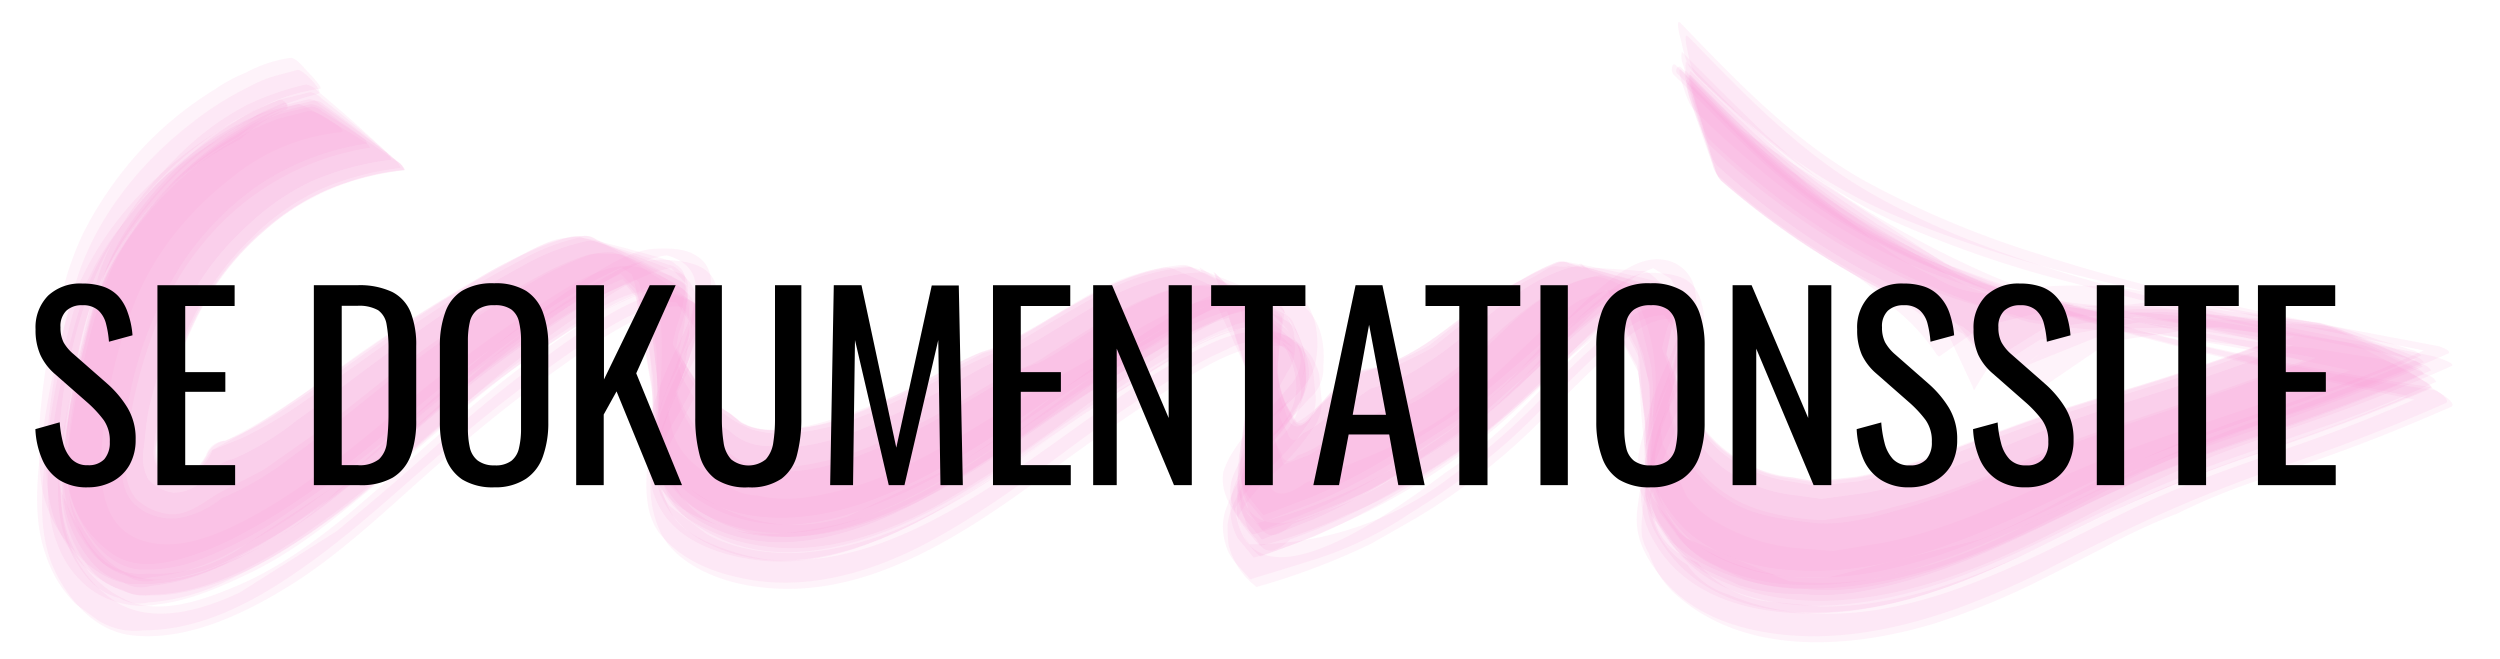 <svg id="Layer_1" data-name="Layer 1" xmlns="http://www.w3.org/2000/svg" viewBox="0 0 296 78">
  <defs>
    <style>
      .cls-1 {
        fill: #f998d2;
        opacity: 0.11;
      }
    </style>
  </defs>
  <title>takeactiondokumentation</title>
  <g>
    <path class="cls-1" d="M36.24,10a33.79,33.79,0,0,0-7,2.43,33.31,33.31,0,0,0-8.47,6.36c-4.24,4.21-8,9.33-9.48,15.18-1,4-2,8.06-2.68,12.16a52.63,52.63,0,0,0-.66,5.45,22,22,0,0,0,.17,6.38,12.88,12.88,0,0,0,5.36,7.73c2.52,1.59,5.42,1.16,8.1.44a36.36,36.36,0,0,0,7.66-3.25c9.91-5.28,17.94-13.23,26.78-20a133.83,133.83,0,0,1,15-10l-.33.17,2.5-1.22-.33.16a11.34,11.34,0,0,1,5.51-1.14l-8.61-1.36,9,1.82L68.52,28.44l12,7.71-7.46-6.56,2.32,3.21-1.32-2.09,1.57,3.79-.9-2.42,3,11L76,35.14a92.3,92.3,0,0,1,1.34,13.45,8.6,8.6,0,0,0,.49,3.57,10.06,10.06,0,0,0,2.56,4.56c5.89,6.07,15.4,5.21,22.63,2.56,8.35-3.06,15.64-8.35,23-13.27,2.45-1.64,5-3.09,7.51-4.61,2.87-1.74,5.71-3.46,8.73-4.94l-.35.14,2.6-1-.36.13a9.34,9.34,0,0,1,5-.46l-9.44-2.69,12.72,5.12-9.67-5.49,9.57,9.1-6.18-7.67,3.48,14-.43-10.09-2.42,16.13,0,2.29a8.48,8.48,0,0,0,.93,2.7L149.59,61l5.88-2.23a71.43,71.43,0,0,0,11.81-6.5c2.47-1.65,5.07-3.15,7.41-5,1.8-1.4,3.52-2.9,5.25-4.38,3.88-3.31,7.38-6.81,11.71-9.54l-.31.19,3.83-.92-10.61-.45,11,1.15-10.21-1.88,11.36,5-8.87-4.67,7.23,5.46-5.73-4.78,6.23,12.37L192.69,36,195,46.18,193.85,38S194,50.2,195.12,55.1a16.79,16.79,0,0,0,3.86,7c2.67,3,7.63,4.81,11.49,5.25a38.94,38.94,0,0,0,13.09-.79c9.7-2.17,18.32-6.94,27.31-11,5.2-2.34,10.6-4.13,16-6,6.71-2.28,13.29-4.67,19.8-7.46a1.82,1.82,0,0,0-1.14-.66c-1.08-.37-2.17-.71-3.26-1-2.24-.68-4.63-1.7-7-1.87-8.39-.63-9.84-.73-18-.82l5.83.18q-8-.88-16-1.45a94,94,0,0,1-11.1-3.75,119.48,119.48,0,0,1-18-9.72l.32.23-3.7-2.62.32.25-3.37-2.71.31.27-3.06-2.69.31.28c-3.39-3.23-6.67-6.56-10-9.89a2.67,2.67,0,0,0,.18,1.62q.76,2.94,1.64,5.84t1.8,5.79a2.69,2.69,0,0,0,.74,1.46c8.49,7.73,18.7,13.22,29.1,17.92l-.32-.2a74.88,74.88,0,0,0,10.06,6.93l.28-.16,11.75-8-8,3.63,17.4-2.59-8.07,0A236.67,236.67,0,0,1,285.35,42l-10.43-3.42c-5.33,2.12-10.64,4.06-16.09,5.85s-10.77,3.3-16.09,5.12c-3.75,1.27-7.44,2.73-11.15,4.1A60.38,60.38,0,0,1,220,57l-4.93.54-2.94-.51a17.28,17.28,0,0,1-7.39-2.77c-4.46-3.08-6.31-8.53-8.11-13.42l-.5,5.16a29.85,29.85,0,0,1,1.32-7.28q1.44-3.49-2-6.26a1.8,1.8,0,0,0-1.26-.37c-1.6-.15-3.2-.26-4.81-.34s-3.22-.15-4.82-.18a1.82,1.82,0,0,0-1.3.23l-2.13,1.26.32-.19a44.92,44.92,0,0,0-6.89,4.4c-1.65,1.26-3.27,2.55-4.88,3.86-1.41.78-2.84,1.49-4.31,2.15a6.89,6.89,0,0,0-5.68,2.31,8.7,8.7,0,0,0-4,3.21q-2.58,3.6-3.61-.42a11,11,0,0,1-.95-4.11l-3.67,8.78L152.45,44a4.55,4.55,0,0,0,.83-3.15c0-2.18-.29-1.89-1.53-4.67a1.78,1.78,0,0,0-1.05-.75c-1-.46-2-.9-3.08-1.32-1.29-.54-2.58-1.07-3.88-1.57a14.2,14.2,0,0,0-2.76-.92,25.29,25.29,0,0,0-9,2.34c-4.36,2.12-8.43,4.87-12.67,7.23l.34-.14c-8.58,3.13-16.06,9.28-25.43,10.2a12.24,12.24,0,0,1-5.25-.41,14.42,14.42,0,0,1-3.46-2C82.62,47,81,43.6,79.61,40.62l.12.31-.85-2.44-.95,9.32,2.2-9.21A15.41,15.41,0,0,0,81,35.19a3.87,3.87,0,0,0,.11-1.82,2,2,0,0,0-1.05-2,1.85,1.85,0,0,0-1.16-.62c-1.09-.34-2.18-.65-3.28-.94-1.37-.39-2.74-.75-4.12-1.09a15.07,15.07,0,0,0-2.9-.59,25.62,25.62,0,0,0-6.93,2.69A119,119,0,0,0,50.3,37.58c-4.76,3.07-9.25,6.55-13.95,9.72a50.59,50.59,0,0,1-7.7,4.58l-3.49,1.41a5.35,5.35,0,0,1-2,2.58,2.66,2.66,0,0,1-1.92.87A4,4,0,0,1,19,55.8,3.49,3.49,0,0,1,18.2,53a43.76,43.76,0,0,1,.72-4.42,48.4,48.4,0,0,1,3.82-10.74,34.84,34.84,0,0,1,7-9.64,28.45,28.45,0,0,1,8.43-5.9,33.58,33.58,0,0,1,9.25-2.42,2.57,2.57,0,0,0-1-1.26q-2.14-2-4.35-4c-1.46-1.31-3-2.59-4.45-3.84A2.59,2.59,0,0,0,36.24,10Z"/>
    <path class="cls-1" d="M37.23,11.9l-3.49.83a21.79,21.79,0,0,0-5.33,2.55A36.41,36.41,0,0,0,20.05,22a43.31,43.31,0,0,0-5.4,7.1,30.6,30.6,0,0,0-3.16,7.62A109,109,0,0,0,8.67,49C8,53.05,7.39,58,9,61.85a14.45,14.45,0,0,0,2.44,4.08A7.3,7.3,0,0,0,15,68.19a4.1,4.1,0,0,0,3.22.53A23.73,23.73,0,0,0,27.74,66a73.92,73.92,0,0,0,10.9-6.55C44.06,55.67,49,51,54.12,46.83a123.44,123.44,0,0,1,11.26-8.28,54.41,54.41,0,0,1,11-5.9l-.36.12,1.82-.39-3-.48,6.08,1.19L69.76,28.86,81.66,38l-7.41-7.57,2.27,3.65-1.3-2.31,3,11.57-1.29-6.67,1.18,10.81-.34-6.78q0,6.24.32,12.46a11.7,11.7,0,0,0,.66,2.47,10.21,10.21,0,0,0,4.35,5.06c8,5.08,17.56,2.59,25.44-1.23S123,50.3,130.21,45.69c4.91-3.12,10-6.38,15.47-8.46l-.37.1,2.5-.6-.38.08,3.86.3-10.45-4,12.78,6.39-9.71-6.64,9.49,10.35-6.11-8.57,5.37,10.53-4-8.94,2.4,9.12-1.64-7.55.64,9.33-.17-7.85c-.82,5.51-1.9,11-2.73,16.52a5.83,5.83,0,0,0,.47,3.81A4.25,4.25,0,0,0,149,62q1.25,2.7,4,.06A70.59,70.59,0,0,0,166,55.77c2.86-1.8,5.88-3.6,8.58-5.63,1.79-1.35,3.45-2.89,5.12-4.37,4.27-3.79,8.19-7.83,13.05-10.86l-.33.16a7.06,7.06,0,0,1,3.91-.9l-11.45-1.9,12.73,4L188,31.88l5.81,3.72-4.68-3.26,7.05,6.48-5.61-5.57L196,40.62l-4.25-6.26,4.34,11.8-2.35-8.59,2,10.71-1.11-8.69a81.76,81.76,0,0,1,.74,14.23,19.77,19.77,0,0,0,.06,3.17,12.94,12.94,0,0,0,2.76,5.69,10.93,10.93,0,0,0,4.38,4.09l3.93,1.83a22.77,22.77,0,0,0,7.13,1.13,28.11,28.11,0,0,0,7.82-.32c10.06-1.79,19-6.53,28.09-10.89a167.36,167.36,0,0,1,18.51-7.17c6.71-2.28,13.28-4.68,19.8-7.49a1.93,1.93,0,0,0-1.13-.77c-1.08-.49-2.17-1-3.27-1.39-1.36-.57-2.74-1.12-4.12-1.65a16.4,16.4,0,0,0-2.92-1q-7.06-.93-14.15-1.79A44.77,44.77,0,0,0,249,36.92l4.6.23a70.65,70.65,0,0,1-12.46-1.56,22.64,22.64,0,0,1-10.06-3.54c-4-2.23-8-4.48-11.86-7-7-4.66-12.93-10.49-18.86-16.43-.31-.31-.2-.23-.34.09l.13.92c.26,1.06.53,2.11.84,3.15.45,1.61.91,3.22,1.42,4.82a4.57,4.57,0,0,0,.91,2A90.82,90.82,0,0,0,220.59,32a47.59,47.59,0,0,1,5.13,2.86,61.14,61.14,0,0,0,5.75,3.22,56.18,56.18,0,0,0,5.07,5.5,58,58,0,0,1,9.2-5.64l-4.59,2.34,14.17-2.48-6.38-.27q19.41,2.5,38.58,6.38l-11.43-4.79c-5.32,2.14-10.63,4.1-16.07,5.9S249.25,48.35,244,50.25c-7.63,2.73-15.13,6.7-23.18,8.13l-5.15.7-3.17-.44a17.86,17.86,0,0,1-7.81-2.76c-4.53-3-6.23-8.24-7.67-13.24l-.92,9.82L198,42.75a25.12,25.12,0,0,0,.88-3.16,6.1,6.1,0,0,0-.83-4.71,1.76,1.76,0,0,0-1.14-.63c-1.52-.5-3.06-1-4.6-1.4s-3.08-.86-4.64-1.24a1.86,1.86,0,0,0-1.31-.06c-7.07,1.86-11.57,7.81-17.55,11.52a27,27,0,0,1-4,2.24l-2.49.68-2.12,1.47-2.29,1.09a12.1,12.1,0,0,1-3.64,2.77c-.94,1.1-1.56,1-1.87-.28a6.83,6.83,0,0,1-1.21-3.12l-3.3,9.51a31.81,31.81,0,0,1,4.89-10.31,10,10,0,0,0,1.64-3c.45-2.48-.37-3.63-1.37-6.07a2,2,0,0,0-1-.87c-1.44-.81-2.9-1.6-4.38-2.35s-3-1.51-4.45-2.22a1.94,1.94,0,0,0-1.31-.34,24.59,24.59,0,0,0-11,3.24c-2.59,1.41-5.07,3-7.61,4.52s-5.15,2.5-7.71,3.91c-3,1.69-6.08,3.39-9.22,4.91-3.94,1.91-8.6,4-13.07,4.09L90.5,52.8A6.39,6.39,0,0,1,86.36,51,9.79,9.79,0,0,1,83,48.33a44.12,44.12,0,0,1-2.3-3.77l.12.32L80,42.37l.16,1.21c.74-2.12,2.23-5.21,2.25-7.56a3.67,3.67,0,0,0-1.09-3,1.9,1.9,0,0,0-1.13-.75q-2.3-1-4.63-1.84c-1.55-.6-3.12-1.16-4.69-1.69a1.92,1.92,0,0,0-1.34-.19,25.88,25.88,0,0,0-7.63,2.93A114.56,114.56,0,0,0,48.8,39.74c-4.65,3.27-9.1,6.81-13.73,10.1a33.34,33.34,0,0,1-7.42,4.5,5.08,5.08,0,0,0-3,1.95,5.37,5.37,0,0,1-4.09,2.06,4.8,4.8,0,0,1-3.05-1.65A5.69,5.69,0,0,1,17,53.11c.2-1.61.3-3.22.64-4.81a55.79,55.79,0,0,1,3.51-10.37,33.63,33.63,0,0,1,8.4-11.46,28.44,28.44,0,0,1,7.3-5A34.21,34.21,0,0,1,46.3,18.9a1.64,1.64,0,0,0-.77-1Q43.79,16.48,42,15.1t-3.63-2.7A1.63,1.63,0,0,0,37.23,11.9Z"/>
    <path class="cls-1" d="M34.28,6.87a15.75,15.75,0,0,0-5.19,1.74,17.87,17.87,0,0,0-3.6,1.94,41.09,41.09,0,0,0-8.74,7.13A43.89,43.89,0,0,0,9.91,27.5a35.36,35.36,0,0,0-2.68,7.77A75.79,75.79,0,0,0,4.67,50.22a42.19,42.19,0,0,0,.21,7,14.68,14.68,0,0,0,2.63,6.45c1.79,2.47,4.56,5.06,7.73,5.44A20.91,20.91,0,0,0,23.61,68a42.6,42.6,0,0,0,7.45-3.36c5.93-3.2,11-7.64,16.06-12,5.4-4.63,10.54-9.38,16.29-13.56,2.8-2,5.6-4.14,8.58-5.92,2.36-1.41,4.93-2.86,7.75-3l-1.5-.09c6.81,1.34,3.58,7.5,2,10.9A48.61,48.61,0,0,0,77,49.18a10.57,10.57,0,0,0,1.43,8.89c2,2.62,5.78,4,8.8,4.81,6.94,1.93,14.29-.35,20.56-3.32A88.26,88.26,0,0,0,120.45,52c4-2.8,7.79-5.9,11.87-8.57,2.17-1.43,4.4-2.8,6.6-4.18l2.15-1.34a30.92,30.92,0,0,1,6.44-2.94q9.78,6.26,4.8,11.16a21.92,21.92,0,0,1-3.14,3.25A27.18,27.18,0,0,0,146,53.45a9.78,9.78,0,0,0-1.16,2.44c-.47,2.9,1.59,5.22,3.3,7.21a.39.39,0,0,0,.47.11A103.81,103.81,0,0,0,162,58.1a75.64,75.64,0,0,0,16.05-10.74c2.91-2.52,5.49-5.37,8.23-8.06q1.91-1.92,3.92-3.74a14.56,14.56,0,0,1,6.73-4.21l-1.87,0L197.82,33l.93,1.71c1.11,2.52-.28,5.74-1.24,8.09a44.41,44.41,0,0,0-1.95,4.81c-.41,1.48-.82,3-1.17,4.45a16.23,16.23,0,0,0-.56,5.19l1.71,3.85L198,64.22a19.08,19.08,0,0,0,5.78,3.49c4.92,2.09,10.32,2.29,15.59,1.67a58.66,58.66,0,0,0,15.37-4.17c7.44-3,14.35-7.21,21.64-10.57A180.14,180.14,0,0,1,273.3,48.4c5.63-1.94,11-4.11,16.5-6.51.76-.34-1.27-1-1.26-.94-15.87-3-31.8-5.86-47.18-10.88a111.79,111.79,0,0,1-20.71-8.73c-8.46-4.8-15-11.71-21.67-18.61-.69-.71,0,1.91-.07,1.57.3,1.12.61,3.23,1.47,4.09a108.81,108.81,0,0,0,10.68,9.45A64.74,64.74,0,0,0,226,26.19a159.79,159.79,0,0,0,22.45,7c13.55,3.32,27.13,6.08,40.82,8.75L288,41a124.92,124.92,0,0,1-13,5.33l-6.58,2.27A149.52,149.52,0,0,0,250.12,56c-5.19,2.63-10.41,5.88-15.87,7.92L216.4,68.39a26.2,26.2,0,0,1-17.59-5.33L196.42,60a8.23,8.23,0,0,1-1.09-8.48,33.07,33.07,0,0,1,2-5.63c1.55-3.28,4.13-7.31,3.41-11.14a4.35,4.35,0,0,0-3.83-4c-2.22-.36-4.5,1.07-6.16,2.34-4.71,3.59-8.36,8.33-12.55,12.45a63.36,63.36,0,0,1-9,7.15,51.42,51.42,0,0,1-7.62,4.57A66.71,66.71,0,0,1,148.64,62l.47.12c-2.21-1.52-2.71-3.55-1.49-6.11a5.39,5.39,0,0,1,2.24-5.84c1.74-1.77,5.09-4.11,5.77-6.7.73-2.77.45-7.18-2.32-8.86-1.41-.85-3.93-.91-5.5-.77-3.54.32-7,2.28-9.95,4.14-4.59,2.88-9,5.89-13.39,9.12a126,126,0,0,1-11,7.81l-13.08,6.23Q88.68,64.81,78.17,55l-.6-2.28a17.54,17.54,0,0,1,2.09-8c1.23-2.54,2.71-5,3.7-7.63.75-2,1.51-4.68-.28-6.33-1.46-1.35-3.44-1.37-5.29-1.32-2.77.07-5.39,1.75-7.71,3.15-2.16,1.31-4.23,2.85-6.29,4.33A171.14,171.14,0,0,0,49.15,49.16q-4.63,4.2-9.38,8.29l-11.7,7.7a17.91,17.91,0,0,1-10.56,2.76q-5,.48-7.89-5a19.31,19.31,0,0,1-1.9-3.7,6.14,6.14,0,0,1-.78-3.86A53.77,53.77,0,0,1,8.45,41.66c1.57-6.89,4.27-13.61,9.1-18.89a41.37,41.37,0,0,1,10.28-8.5l3.69-1.88a22.39,22.39,0,0,1,6.39-1.89c.42-.08-1.62-2.16-1.54-2.08C36,8.07,35,6.69,34.28,6.87Z"/>
    <path class="cls-1" d="M33.1,11.82C21.67,16.45,11.1,26,7.74,38.13A104.45,104.45,0,0,0,4.84,53c-.52,4.09-.85,8.7.56,12.64A14.34,14.34,0,0,0,9,71.54l2.53,1.86A8.16,8.16,0,0,0,17,74.63c7.41,0,14.18-4,20-8.23s10.85-9.06,16.31-13.63A170.75,170.75,0,0,1,68.58,41a54.87,54.87,0,0,1,5.59-3.41l2.13-1a6.33,6.33,0,0,1,5.15-.49l-1.59-.66,2,3A11.36,11.36,0,0,1,81,42c-.69,2.06-1.69,4-2.42,6a30.86,30.86,0,0,0-2,8c-.17,2.47,0,5.38,1.7,7.38,2.64,3.17,6.68,4.61,10.63,5.28,7.24,1.21,14.72-1.08,21.08-4.5s11.93-7.62,17.63-11.81a147.93,147.93,0,0,1,13.25-8.75,42.36,42.36,0,0,1,4.41-2.23,7.88,7.88,0,0,1,4.11-1,4.9,4.9,0,0,1,3.64.39l-1.9-1.3q4.7,6.87,0,11.5a19.79,19.79,0,0,0-3.41,4.22,22.52,22.52,0,0,0-2.53,5,6.16,6.16,0,0,0-.29,3.35c.4,2.42,1.46,3.15,3,4.9a.2.2,0,0,0,.34.09q3.57-1.07,7.14-2.19a44,44,0,0,0,11.62-5.58,86.44,86.44,0,0,0,11-8c3.32-2.88,6.26-6.15,9.43-9.19a61.87,61.87,0,0,1,5.08-4.5A7,7,0,0,1,198,37.37l-1.48-.57a6.36,6.36,0,0,1,2,4.47,15.33,15.33,0,0,1-1,4.32,62.52,62.52,0,0,0-2.34,7c-.52,2.56-1,5.12-1.32,7.71-.38,3,.72,5.31,2.63,7.8,2.85,3.7,7.08,5.68,11.61,6.59,7.95,1.58,15.91.06,23.46-2.59a97.77,97.77,0,0,0,11.68-5.13c4.61-2.34,9.13-4.6,13.88-6.67,5.25-2.29,10.51-4.21,15.92-6.07,5.64-1.93,11.05-4.09,16.51-6.49.85-.38-1.51-1.88-2-1.94-18.77-2.83-37.84-6.59-55.56-13.56a80.52,80.52,0,0,1-7.58-3.27,40.07,40.07,0,0,1-11.61-8.2,50.72,50.72,0,0,1-9.77-8.34c-1.5-1.6-3-3.16-4.59-4.69-.51-.52-.65.74-.29,1.09,5.86,5.76,11.36,11.9,18.25,16.47,6.52,4.31,13.8,7.26,21.19,9.74,16.79,5.64,34.32,9.18,51.66,12.66l-1.7-1.9c-4.33,1.88-8.64,3.68-13.08,5.29-5.53,2-11.12,3.79-16.59,6-6.5,2.56-12.54,6-18.91,8.85-7.31,3.26-15.34,6-23.46,5.87l-5.26-.5a12.61,12.61,0,0,1-9.29-4.75q-4.62-1.59-5.26-5.93a5.9,5.9,0,0,1-.65-4.08l-.3,2.11a45.51,45.51,0,0,1,3-8.21c1.06-2.3,2.51-5.06,2.84-7.62.4-3-.58-5.59-3.52-6.43a7.37,7.37,0,0,0-2.14-.42,14.16,14.16,0,0,0-4.21,2.3c-1.69,1.39-3.32,2.86-4.87,4.41-2.69,2.62-5.23,5.41-8,8a51.64,51.64,0,0,1-6.75,5.3q-23.86,18-24.93,3.52l-.79,2.29a19,19,0,0,1,4.27-5.79,27.78,27.78,0,0,0,5-5.55,5.17,5.17,0,0,0,1.07-4.07l-.24-2.47a7.33,7.33,0,0,0-.91-2.13c-2.44-3.39-6.77-3.51-10.36-2.11a64.72,64.72,0,0,0-10.47,5.78C128,49,122.6,53.28,116.8,57c-6.75,4.29-13.77,7.88-21.88,8.44-3.59.25-8.17-.39-11.36-2.28l-4.29-3.26a9.26,9.26,0,0,1-1.78-5.61l-.32,2.41a24.18,24.18,0,0,1,3.12-7.61,48.45,48.45,0,0,0,3-6.23c.46-1.46,1.13-3.35.58-4.86a5.75,5.75,0,0,0-3.76-3.17c-2.89-1-5.37.25-7.9,1.55A70.1,70.1,0,0,0,63.69,42c-4.17,3-8,6.22-11.87,9.6-7.3,6.33-14.93,14.1-24,17.86-3.78,1.58-8.79,3.39-12.8,1.62a13,13,0,0,1-6.39-6.33C7.14,61.61,7,58.23,7.21,54.88A88.85,88.85,0,0,1,8.6,45.14c.81-4.71,1.76-9.09,4.07-13.4a40.21,40.21,0,0,1,8.41-10.62,41.49,41.49,0,0,1,7.18-4.92,20.6,20.6,0,0,1,5.53-3.49C34.36,12.42,33.43,11.69,33.1,11.82Z"/>
    <path class="cls-1" d="M36.85,12.61l-3.49.83A22.87,22.87,0,0,0,28,16a36.66,36.66,0,0,0-8.4,6.64,43.34,43.34,0,0,0-5.43,7.08A30.75,30.75,0,0,0,11,37.33,107.29,107.29,0,0,0,8.1,49.71c-.65,4-1.33,9,.34,12.85a15.1,15.1,0,0,0,2.49,4.08,7.25,7.25,0,0,0,3.62,2.27,3.87,3.87,0,0,0,3.28.46,25.11,25.11,0,0,0,9.56-3A72.15,72.15,0,0,0,38,59.73c5.29-3.87,10.17-8.37,15.24-12.52A126.22,126.22,0,0,1,64.38,39a53,53,0,0,1,11-5.84l-.39.09,2.22-.49-.39.07,1.69.06L72.27,31l6.66,2.26L68.82,28.78,80,34.37,69.43,28.24,80.2,40.9,73.91,30.43l4,10.43-3.11-9.08,2.8,17.1-.37-9.36c0,3.94.07,7.87.11,11.81a12.42,12.42,0,0,0,.82,5.15A11.72,11.72,0,0,0,83.8,62.2c8.51,4.34,18.34.86,26.09-3.44s14.47-9.68,22-14.13c4.85-2.88,9.43-6.08,15-7.4l-.41.05a7.53,7.53,0,0,1,3.91.29L138.07,32l15.29,10.08-9.6-9.89,5.87,18.2-.45-12.88-2.06,16.74.62-3.18c-.82,3.49-2.19,7.06-.32,10.43l2,2.37,6.13-2.4a70.43,70.43,0,0,0,12.15-6.83c2.49-1.71,5.08-3.33,7.4-5.28,1.73-1.46,3.39-3,5.09-4.49,3.77-3.34,7.24-6.76,11.55-9.41l-.37.13,2.51-.89-13.18-1.47L197.91,39,187.1,31.14l8.72,16.37-3-11.48,2.22,15.75-.1-6.45c0,3,0,6-.13,9a17.42,17.42,0,0,0,0,3.31,12.73,12.73,0,0,0,2.78,5.78,11,11,0,0,0,4.42,4.09l4,1.81a23.44,23.44,0,0,0,7.14,1A26.34,26.34,0,0,0,221,69.9c10-1.89,18.79-6.63,27.82-11a161.82,161.82,0,0,1,18.42-7.12c6.71-2.27,13.27-4.67,19.78-7.47a2.32,2.32,0,0,0-1.22-.9c-1.16-.61-2.34-1.19-3.54-1.75q-2.2-1.08-4.46-2.1a20.15,20.15,0,0,0-3.16-1.29q-9.54-1.35-18.95-3.41a50.12,50.12,0,0,0-16-.71,12.42,12.42,0,0,1-10.64-1.35,37.37,37.37,0,0,1-7.12-4.3l.29.2c-4.15-3.29-8.53-6.24-12.52-9.73-3.4-3-6.59-6.17-9.79-9.34-.33-.33-.22-.24-.33.12l.21,1c.34,1.13.71,2.26,1.1,3.39.59,1.73,1.18,3.46,1.83,5.18a5.51,5.51,0,0,0,1.09,2.14,98.69,98.69,0,0,0,14.4,10.29l-.31-.19A24.21,24.21,0,0,1,224,36.28,23.73,23.73,0,0,1,229.32,42l.26.23,8.95-6.25L232,39.27,245.91,36l-4.28-.43a205.13,205.13,0,0,1,22.42,4q11.22,2.65,22.56,4.76l-12.38-6c-5.31,2.1-10.61,4-16,5.79s-10.67,3.2-15.93,5c-3.68,1.26-7.31,2.7-10.95,4.07a60.08,60.08,0,0,1-11.44,3.4l-4.9.56-2.87-.45a16.53,16.53,0,0,1-7.29-2.73c-4.49-3.12-6.27-8.63-8.12-13.53l-1.22,12.46A21.93,21.93,0,0,0,198.14,38a4.11,4.11,0,0,0-1.07-2.66,2.16,2.16,0,0,0-1.24-.73q-2.47-.95-5-1.78t-5-1.63a2.08,2.08,0,0,0-1.42-.17,27.14,27.14,0,0,0-4.06,2A52.5,52.5,0,0,0,175,36.14c-3.29,2.31-6.25,5.06-10,6.65l-1.72.69-2,.45L159.7,45.4l-1.81,1.08-2.13,2.16q-2,3.06-2.87.54c-2.19-3.51-1.74-7.44-2.12-11.62a2.45,2.45,0,0,0-1.24-.89q-2.52-1.24-5.09-2.4c-1.71-.79-3.42-1.54-5.16-2.26a2.31,2.31,0,0,0-1.48-.34C132,32.8,127.31,36,122.21,38.87c-.95.55-1.92,1.08-2.89,1.6a9,9,0,0,1-3.06,1.18c-3.44,1.39-6.66,3.51-10,5.07s-7,3.26-10.75,3.86c-2.46.4-5.54.8-7.8-.54a17.12,17.12,0,0,0-3.09-2.19l-1.43-1.47c-.77-1.26-1.56-2.51-2.35-3.75A24.05,24.05,0,0,1,79,38.4l-1.34,13a24.44,24.44,0,0,0,3.74-16.53,2.34,2.34,0,0,0-1.14-1c-1.58-1-3.18-1.9-4.79-2.81s-3.24-1.81-4.88-2.67a2.37,2.37,0,0,0-1.43-.46,15.75,15.75,0,0,0-6.26,1.68c-1.73.9-3.48,1.72-5.17,2.69C53,35,48.41,37.86,43.91,40.94c-5.1,3.49-10,7.45-15.39,10.49l-3.44,1.86-1.32,2c-1.44,1.63-4.43,1.72-5.22-.54-.43-1.23,0-2.31.18-3.56a38.66,38.66,0,0,1,.92-4.75,52.06,52.06,0,0,1,3.82-9.54,34,34,0,0,1,7.91-9.81,30.08,30.08,0,0,1,16.56-7,2.09,2.09,0,0,0-1-1c-1.43-1-2.87-2-4.34-3s-2.93-2-4.42-2.87A2.07,2.07,0,0,0,36.85,12.61Z"/>
    <path class="cls-1" d="M36.74,10.91l-3.49.86a22.25,22.25,0,0,0-5.32,2.6,36.86,36.86,0,0,0-6.72,5.21c-4.26,4.16-8,9.23-9.59,15a113.42,113.42,0,0,0-3,13.5c-.54,3.64-1.17,8,.05,11.56,1.18,3.38,3.81,7.36,7.78,7.78a17.25,17.25,0,0,0,7.17-1.16,49.75,49.75,0,0,0,11.1-6C47.89,51.42,59,39.41,73.44,32.45l-.37.14,2.47-.9-.37.14a7,7,0,0,1,3.44-.36L67.24,29,80,33,69.5,28.31,80.08,39.18l-6.35-8.79L76.64,37,74.5,31.69l3.43,12-2-8.83L77.54,46l-.44-7.2q.21,5.23.43,10.47A11.55,11.55,0,0,0,78.34,54a10.24,10.24,0,0,0,3.17,4.38A18.4,18.4,0,0,0,90.83,62c5.16.56,10-1,14.71-3,8.65-3.64,15.85-9.54,23.77-14.41,5-3,10-6.32,15.48-8.42l-.38.11a9.85,9.85,0,0,1,6-.29l-9.14-2.84,9.47,3.38-9.5-4.29,10.56,5.62L142,31.63l7.73,16.76L149,37.17l-2.14,17.2,0,2.29a8.9,8.9,0,0,0,.94,2.74l1.94,2.34,5.91-2.25A70.33,70.33,0,0,0,167.58,53c2.48-1.67,5.07-3.2,7.41-5.06,1.78-1.42,3.49-2.92,5.21-4.4,3.86-3.31,7.37-6.77,11.7-9.48l-.35.18,3.85-.93L183,32l13.57,3.28-10.41-3.95,10.47,7.59-7.75-6.66,6.89,13.37-3.24-9.88,2.61,11.09-1.39-9.17q.63,8.49,1.35,17a3.45,3.45,0,0,0,.17,1.24,17,17,0,0,0,3.88,7c2.7,3,7.67,4.82,11.55,5.26a39.21,39.21,0,0,0,13.18-.83c9.7-2.21,18.31-7,27.31-11,5.19-2.34,10.6-4.13,16-6,6.71-2.28,13.28-4.67,19.8-7.46a2.12,2.12,0,0,0-1.23-.74c-1.16-.46-2.33-.88-3.5-1.29-1.47-.52-2.94-1-4.42-1.52a18.67,18.67,0,0,0-3.11-.88q-9.59-1.12-19.2-1.53a39.59,39.59,0,0,1-14.69-1.61,29.85,29.85,0,0,1-10-3.89c-2.83-1.66-5.69-3.29-8.58-4.86l.32.21L218.52,24l.32.22-3.7-2.58.32.23-3.38-2.67.31.25-3.06-2.65.3.27-2.88-2.7.3.29q-3.74-3.69-7.43-7.4a2.49,2.49,0,0,0,.16,1.56c.48,1.88,1,3.75,1.57,5.61s1.12,3.72,1.73,5.56a2.56,2.56,0,0,0,.72,1.4,87.35,87.35,0,0,0,12.65,9.32c2.24,1.38,4.5,2.67,6.84,3.86,3.2,1.63,6.27,3.48,9.47,5.13l-.32-.19a71.23,71.23,0,0,0,5.31,5.94,18.2,18.2,0,0,1,3.72-3.56l-1.93,1.55,14.91-6-8.3,1.48L264,38.72l-4.72-.59Q273,40.35,286.6,42.82l-12.26-4.43c-5.32,2.1-10.63,4-16.07,5.81s-10.72,3.26-16,5c-3.71,1.24-7.36,2.67-11,4a60.43,60.43,0,0,1-11.41,3.3l-4.87.52-2.87-.52a10.15,10.15,0,0,1-4.59-1.27,8.44,8.44,0,0,1-2.64-1.5c-4.42-3.09-6.25-8.54-8.17-13.35l-1,10.47c.69-4.51,1.54-9,2.58-13.44a5.36,5.36,0,0,0-1.12-3.56,2,2,0,0,0-1.26-.58q-2.47-.64-5-1.18c-1.66-.37-3.34-.71-5-1a2.07,2.07,0,0,0-1.39,0,41,41,0,0,0-5.94,2.94,56.11,56.11,0,0,0-7,5l-2.41,1.89c-1,.56-2.07,1.09-3.13,1.56a12.25,12.25,0,0,1-1.91.8,6.57,6.57,0,0,1-3,.57l-1.53,1.33a5.74,5.74,0,0,0-2.75,2.07A11.86,11.86,0,0,1,153.56,50l-1.29-2.08c-1.7-3.64-.65-7.08-.19-11,.1-.83-5.65-3-5.85-3q-2.37-1.1-4.78-2.07a2,2,0,0,0-1.38-.3,34.36,34.36,0,0,0-4.3.68A31.28,31.28,0,0,0,129,35.06c-2.92,1.57-5.69,3.4-8.58,5a12.8,12.8,0,0,1-4,1.74q-2.07,1.06-4.13,2.14a92.14,92.14,0,0,1-10.68,4.94,25.49,25.49,0,0,1-10.36,2A7.1,7.1,0,0,1,87.68,50a17.1,17.1,0,0,0-3.1-2.24,9.73,9.73,0,0,1-2.53-3.26,20.21,20.21,0,0,1-2.42-4.3l-1,8.78,1.74-9.61a15.64,15.64,0,0,0,.91-3.43,3.79,3.79,0,0,0,.13-1.83,2,2,0,0,0-1-2.05,2.11,2.11,0,0,0-1.24-.71q-2.49-.87-5-1.65t-5.05-1.5A2.15,2.15,0,0,0,67.67,28,31.64,31.64,0,0,0,60,31.22a128.07,128.07,0,0,0-13.18,8.12c-4.56,3.1-9,6.44-13.63,9.39a34.91,34.91,0,0,1-6.53,3.46,2.46,2.46,0,0,0-2.27,1.73c-.66,1.09-1.6,2.39-3,2.42a3.73,3.73,0,0,1-2.44-1.24,4.44,4.44,0,0,1-.18-3.23c.32-1.49.44-3,.82-4.5a56.24,56.24,0,0,1,3.67-9.62,33,33,0,0,1,8.25-10.58,26.8,26.8,0,0,1,7.09-4.64,34.78,34.78,0,0,1,9.25-2.37,2.43,2.43,0,0,0-1-1.2c-1.42-1.27-2.87-2.51-4.33-3.72s-2.94-2.42-4.44-3.59A2.39,2.39,0,0,0,36.74,10.91Z"/>
    <path class="cls-1" d="M35.31,12.3c-3.18.77-4.09.81-7,2.35-1.28.66-2.64,1.48-3.85,2.27a39,39,0,0,0-9.69,9.35,32.76,32.76,0,0,0-5,9.18A95.67,95.67,0,0,0,6.46,49.52C5.74,54.19,5,59.81,6.77,64.34a11.86,11.86,0,0,0,3.76,5.28,10.48,10.48,0,0,0,8.15,1.94c3.81-.44,7.46-2.07,10.87-3.7,5.85-2.8,10.83-7.08,15.79-11.2,6-5,11.65-10.49,18.16-14.86,1.78-1.19,3.57-2.37,5.39-3.52,3.36-2.11,6.84-4.33,10.93-4l-3.13-1,4,1.59-5-2.6,4.93,3.21-4-3.08,2.16,2.38-1.06-1.32A51.18,51.18,0,0,1,77,53.23a12.12,12.12,0,0,0,.43,5.32A9.93,9.93,0,0,0,78.68,61c2.54,3.56,7.57,5,11.68,5.4,5.58.5,10.72-1.13,15.73-3.35a89.83,89.83,0,0,0,14.42-8.46c3.69-2.56,7.25-5.35,11.09-7.69,2.51-1.52,5-3.17,7.48-4.65,4-2.33,7.66-4.34,12.37-3.23l-4.65-2.3,5.48,3-4.76-3.3,5.76,4.82-4.29-4,4.78,8.39-2.65-6.12-1.36,9q-1.48,3.62-2.9,7.26c-.8,2-1.08,2.35-1.17,4.18a7,7,0,0,0,.85,3.76l1.91,2.32a67,67,0,0,0,9.19-3.48,77.44,77.44,0,0,0,19.67-12.1c1.95-1.69,3.83-3.48,5.7-5.26a41.41,41.41,0,0,1,6.24-5.59,9.14,9.14,0,0,1,7.47-3.78l-5.53-1.28,6.38,2.06-4.85-2,3.35,2.15-2.58-1.88a22.54,22.54,0,0,1,2,15.3l.32-4.64c-.41,3.85-1.3,8.5-1.52,12.66A11,11,0,0,0,195.79,64c4.4,7.82,14.31,9.25,22.42,8.43,11.43-1.16,21.29-6.76,31.44-11.66a172.57,172.57,0,0,1,18.5-7.38c6.7-2.31,13.27-4.73,19.78-7.56a15.54,15.54,0,0,0-2.32-1.59,13.92,13.92,0,0,0-3.91-1.77l-7.95-1.25A122,122,0,0,1,258,38.84a69.33,69.33,0,0,1-12-2.53q-5.16-1.35-10.22-3.07l-5.44-2-24.37-16c-2.37-2.19-4.59-4.62-6.86-6.92-.65-.65.1,1.72,0,1.39.36,1,.75,2.63,1.57,3.42,7.93,7.7,16.43,14.58,26.79,18.72a125,125,0,0,0,16,5.08c6.2,1.57,12.47,2.7,18.76,3.78,8.54,1.47,17,3.38,25.48,5.16l-6.22-3.36c-5.37,2.23-10.73,4.27-16.23,6.14s-11,3.62-16.31,5.77c-8.52,3.42-16.72,8-25.82,9.81l-6.07,1-3.86-.3a22.41,22.41,0,0,1-9.49-2.85,11.75,11.75,0,0,1-4-3.31l-2.9-6.35a40.25,40.25,0,0,1-.34-4.67l-.89,6c1.2-4,2.75-8.09,3.57-12.23a7.13,7.13,0,0,0-.85-5.08c-.27-.53-2.56-1.26-2.83-1.37-.79-.32-2.13-1.15-3-1A16.53,16.53,0,0,0,187,35.56a18.66,18.66,0,0,0-3.43,2.65c-3.95,3.5-7.5,7.39-11.76,10.54s-9,5-13.66,6.89l-3.58,1.53q-4,2.92-4.61-.91a3.55,3.55,0,0,1-.74-2.83,6.53,6.53,0,0,1,.37-2.55l-2.55,6c1.54-2.19,3.32-4.07,4.93-6.2a13.15,13.15,0,0,0,2.44-4.35,7.34,7.34,0,0,0-2.22-7.42c-2.06-1.58-4-3.19-6.65-3.5-3-.35-6.15,1.09-8.73,2.44-2.32,1.21-4.52,2.62-6.72,4-2,1.27-4,2.28-6,3.48-5.66,3.3-11,7.07-16.93,9.88a38.25,38.25,0,0,1-12,3.71,15.8,15.8,0,0,1-5.53-.26,6.27,6.27,0,0,1-3.75-1.35c-2.7-1.44-5.16-2.9-6.21-6.12a21.47,21.47,0,0,1-.82-6.07l-.88,6.22c1.28-3.67,3.35-7.18,4.24-11a13,13,0,0,0,.41-2.55c.08-3.29-3.06-4.46-5.57-5.66-3.68-1.76-7.64.55-10.8,2.46A169,169,0,0,0,46.32,49.23C40.61,53.91,35,58.62,28.37,61.93c-3.57,1.79-8.07,3.47-12,1.89-4.75-1.89-4.62-7.87-4.2-12.16A57.25,57.25,0,0,1,16.24,35.1a33.29,33.29,0,0,1,5.28-8.43,39.42,39.42,0,0,1,5.88-5.6,24.18,24.18,0,0,1,12.94-5.41c.89-.15-1.13-1.29-1.06-1.24q-1.24-.78-2.55-1.5A4.3,4.3,0,0,0,35.31,12.3Z"/>
    <path class="cls-1" d="M35.2,8.28c-3.62,1-3.48.79-6.84,2.57a38.13,38.13,0,0,0-5.7,3.74C16.42,19.4,11,26.23,8.84,33.91A95.8,95.8,0,0,0,5.69,50.28c-.48,5-.49,10.55,2.63,14.81a12.92,12.92,0,0,0,7.6,5.29,18,18,0,0,0,4.21,0c5-.63,10.09-3,14.25-5.72,9.37-6,17.18-14.14,25.76-21.15a124.59,124.59,0,0,1,10.25-7.4c3.07-2,6.21-4.11,10-4.51l-2.34-.13,3.42.36-2.24-.35,3,3.16a11.32,11.32,0,0,1-.57,3.84,64.55,64.55,0,0,1-2.23,6.35c-.88,2.33-2,4.83-2.07,7.35-.17,3.63.9,7,4,9.17a21.27,21.27,0,0,0,8.73,3.26c7.15,1.16,14.59-1.37,20.82-4.75A149.24,149.24,0,0,0,128.2,48.28c3.59-2.66,7.3-5.08,11.07-7.48,1.41-.9,2.83-1.76,4.3-2.54a13.79,13.79,0,0,1,4.22-1.65,7.1,7.1,0,0,1,5.25-.26l-2.15-.74q6.5,7.32,1.11,12.3a22,22,0,0,0-3.59,4.18,19.69,19.69,0,0,0-2.35,4.11,4.46,4.46,0,0,0-.32,1.06c-.5,2.92,1.55,5.22,3.28,7.21a.33.33,0,0,0,.33.12,58.22,58.22,0,0,0,10.26-3.72A43.68,43.68,0,0,0,168,56.51a78.52,78.52,0,0,0,12.18-8.9c2.79-2.6,5.35-5.43,8.09-8.08s5.29-5.12,8.87-6.57H194.2l4.43,2.5.8,1.89a13.91,13.91,0,0,1-.64,3.46A18.32,18.32,0,0,1,198,43.3c-.47,1.3-1.06,2.58-1.5,3.89s-.7,2.91-1,4.33a31.11,31.11,0,0,0-.79,6.16c0,1.45.09,1.09.88,2.88a14.81,14.81,0,0,0,6.83,7.54c11.35,5.94,25.14,2.15,36.12-2.85,6.26-2.84,12.22-6.32,18.49-9.15,5.44-2.45,11.16-4.32,16.79-6.26s11-4.09,16.41-6.48c.8-.35-2.21-1.2-2.19-1.19-12.84-2.7-25.83-4.84-38.49-8.36-9.57-2.66-19.46-6-28.14-11C213,18,206.57,11.18,199.89,4.34c-.61-.63-.11,1.57-.17,1.32.22.92.44,2.65,1.16,3.36,7,6.84,14.36,13.07,23.31,17.17a129.12,129.12,0,0,0,21.46,7.36c5.53,1.44,11.1,2.78,16.66,4.1,9,2.14,18.06,3.73,27.06,5.65l-2.19-1.19c-6.36,2.78-12.79,5.17-19.33,7.48A147.43,147.43,0,0,0,250.08,57q-5,2.73-10.22,5.12a60.18,60.18,0,0,1-11.36,4.77l-6.09,1.54a37.57,37.57,0,0,1-10.64.37l-12.08-5.05a12,12,0,0,1-3.6-10.78,31.43,31.43,0,0,1,2-5.65,58.92,58.92,0,0,0,3.19-7.66,5.24,5.24,0,0,0,.22-3.63c-.65-2.78-2.38-3.52-5-3.68a8.74,8.74,0,0,0-2.34.07c-1.44.33-3.32,1.82-4.34,2.64-5,4-8.69,9.52-13.59,13.7a76.62,76.62,0,0,1-11.51,8,37.54,37.54,0,0,1-8.54,4q-9.17,3.72-9.44-4.51l-.32,1.06c1.79-3.56,3.81-5,6.45-7.75L155,47.21a4.66,4.66,0,0,0,1.68-3.94c.24-2.63-.37-5.88-2.86-7.37a10.19,10.19,0,0,0-4.47-1c-3.33-.14-6.49,1.2-9.36,2.75-11.49,6.23-20.79,15.93-32.63,21.51a38.5,38.5,0,0,1-11,3.48q-14.2,2.58-17.09-7.06A6.09,6.09,0,0,1,78.77,50c1.42-4.47,4.42-8.26,5.66-12.82.49-1.82.88-3.81-.81-5.14-1.31-1-3-1.14-4.61-1.26a11.46,11.46,0,0,0-6.68,1.67A83.61,83.61,0,0,0,58,42.6l-5.65,5A145.12,145.12,0,0,1,40,58a38.74,38.74,0,0,1-11.5,7.9l-4.48,1.81C15.7,70.31,12.2,67,9.29,61.61c-1.37-2.54-1.52-4.89-1.43-7.74a68.33,68.33,0,0,1,3-16.94,30.2,30.2,0,0,1,4.05-9.06c5.41-8,12.79-14.17,22.78-16.78C38.45,10.9,35.81,8.11,35.2,8.28Z"/>
    <path class="cls-1" d="M36.38,13.19,33,14.05a25,25,0,0,0-5.27,2.57,36.78,36.78,0,0,0-8.49,6.72,45.25,45.25,0,0,0-5.51,7.19,31.85,31.85,0,0,0-3.29,7.77A97,97,0,0,0,7.52,51c-.62,4.15-1.24,9.16.36,13.18a14.6,14.6,0,0,0,2.52,4.29,7.3,7.3,0,0,0,3.76,2.34,4.49,4.49,0,0,0,3.4.52,25.07,25.07,0,0,0,9.91-2.86,73.45,73.45,0,0,0,11.26-6.75c5.45-3.87,10.38-8.66,15.53-12.94a118.56,118.56,0,0,1,11.22-8.34,52.23,52.23,0,0,1,11-5.89l-.32.09a6.84,6.84,0,0,1,3.53-.29l-2.53-.85,3.11,1.24-7.86-4.07L81.26,36l-8.14-5.59,8.2,9.3-5.49-7.45,1.81,4-1-2.37,1.69,12-.65-6.74.21,11,.14-6.82a120.68,120.68,0,0,0-.45,12.61,12.11,12.11,0,0,0,.65,2.67,11.18,11.18,0,0,0,5.63,5.76c8.73,4.37,18.84.79,26.75-3.64,7.74-4.34,14.61-9.94,22.18-14.52,4.85-2.93,9.41-6.2,15-7.49l-.34.06a7.22,7.22,0,0,1,3.88.35l-4.9-2.38,5.5,2.92L143.79,34,154.2,46.22l-5.45-9.68,2.81,13.05-1.23-9.4-.25,9.56.48-7.82-3.84,15.7a5.22,5.22,0,0,0-.24,2,4.69,4.69,0,0,0,.44,2.69,6.39,6.39,0,0,0,2.34,3.58l6.26-2.35a78.35,78.35,0,0,0,12.6-6.84,81.71,81.71,0,0,0,7.78-5.4c2.32-1.94,4.62-4,6.82-6,1.76-1.65,3.41-3.41,5.21-5a12.94,12.94,0,0,1,4.59-3.11A5.26,5.26,0,0,1,196.45,36l-8.81-2.32,10.3,4.42-8-5,6.86,5.8-5.77-5.23,5.76,7.09-4.51-5.94,3.94,13.78L194.85,40l.9,10.89-.35-8.79c0,5.78-.3,10.52-.48,15.89a9.42,9.42,0,0,0,1.58,5.87c4.69,7.74,13.8,9.3,22.21,8.45,11.26-1.14,21-6.79,31-11.58a168.49,168.49,0,0,1,18.47-7.26c6.7-2.3,13.27-4.71,19.77-7.53a1.63,1.63,0,0,0-.92-.82c-.91-.53-1.84-1.05-2.78-1.54-1.17-.63-2.35-1.25-3.53-1.84a13.3,13.3,0,0,0-2.53-1.13L269.81,39l-8-1.73-6.81-1h-4.55a61.46,61.46,0,0,1-25.9-6.93,68.09,68.09,0,0,1-13.64-9c-3.82-3.26-7.35-6.86-10.9-10.4-.8-.79.29,2.39.14,1.95.4,1.14.81,2.28,1.26,3.4a6.21,6.21,0,0,0,.82,1.7,85.11,85.11,0,0,0,26.26,17.31,67.52,67.52,0,0,0,10.06,3,7.5,7.5,0,0,0,5,.41,22,22,0,0,1,4.21-.28,11.74,11.74,0,0,1,5.43.71q4,.84,7.89,1.8c8.85,2.08,17.67,4.15,26.55,6.08l-9.76-5.33c-9.55,3.86-19.32,7-29.08,10.29-7.44,2.5-14.46,6.17-22,8.36l-5.38,1.43-5.54.81a30.17,30.17,0,0,1-7-1.06,15.42,15.42,0,0,1-7.08-4.22c-2.17-2.32-3.06-4.78-4.09-7.79l.1.34c-.43-1.85-.76-3.65-1.32-5.48l-.66,10.66,3.08-11.14a5.66,5.66,0,0,0,.31-3.27,5.09,5.09,0,0,0-1-2.75,1.39,1.39,0,0,0-.91-.7q-1.89-.9-3.84-1.68c-1.15-.48-3.63-2-5-1.69-7.34,1.54-11.91,8.06-17.79,12.11a34.56,34.56,0,0,1-4.47,2.81l-2.8,1-2.73,1.59-2.9,1.22a12.17,12.17,0,0,1-4.12,2.38c-1,1-1.7.85-2-.38a5.93,5.93,0,0,1-1-3l.06.34c0-1.44,0-2.87-.1-4.31l-2.92,9.91a17.17,17.17,0,0,1,2.69-3.7,37.29,37.29,0,0,0,3.18-4.14c1.39-2.44,1.21-4.35.63-6.9a1.62,1.62,0,0,0-.71-1q-1.65-1.56-3.38-3.05t-3.48-2.93a1.58,1.58,0,0,0-1.1-.56c-3.14-.41-5.09-.64-8.12.44A39.4,39.4,0,0,0,130.53,38c-2.18,1.3-4.32,2.67-6.5,4a12.39,12.39,0,0,1-4,1.88q-2.15,1.22-4.27,2.45a96.63,96.63,0,0,1-11.54,6,34,34,0,0,1-10.62,2.94,14.4,14.4,0,0,1-6-.75l-1.53-1.08a10.08,10.08,0,0,1-3.52-2.65,17.2,17.2,0,0,1-2.15-3.68l.11.33c-.72-2.23-1.15-4.49-1.83-6.73L78.37,51c1.14-3.1,2.4-6.17,3.44-9.31a11.46,11.46,0,0,0,.61-5.29,1.59,1.59,0,0,0-.82-.91c-1.21-.89-2.44-1.74-3.69-2.57s-2.5-1.65-3.78-2.43A1.59,1.59,0,0,0,73,30.06c-2.53,0-2.34-.24-4.08.33A31.58,31.58,0,0,0,64,32.58c-3.55,1.84-6.91,4.17-10.26,6.34-5.91,3.81-11.18,8.57-16.86,12.71l-5.7,4-5.31,2.76c-1.83,1.1-4,3-6.42,2.38a6.78,6.78,0,0,1-3.21-1.6c-2-2.09-1.31-5.88-1-8.46a55.54,55.54,0,0,1,2.86-11.19,33.54,33.54,0,0,1,6.12-10.9A31.52,31.52,0,0,1,43.8,17.5a1.06,1.06,0,0,0-.63-.71c-.94-.62-1.91-1.21-2.89-1.77C39.54,14.59,37.43,12.93,36.38,13.19Z"/>
    <path class="cls-1" d="M36.61,11.74l-3.5.85a22.4,22.4,0,0,0-5.33,2.57,36.28,36.28,0,0,0-8.36,6.7A43.64,43.64,0,0,0,14.05,29a29.89,29.89,0,0,0-3.12,7.64A112.83,112.83,0,0,0,8.16,48.92c-.63,4-1.29,8.9.42,12.75a15.07,15.07,0,0,0,2.49,4,7.3,7.3,0,0,0,3.57,2.21,3.91,3.91,0,0,0,3.23.46,24.24,24.24,0,0,0,9.41-2.91,74.26,74.26,0,0,0,10.47-6.55c5.3-3.82,10.19-8.27,15.27-12.39a128.81,128.81,0,0,1,11.21-8.21,54,54,0,0,1,11-5.87l-.37.11,4.9.24-11-4,11,4.9L69.38,28.25,80,40l-6.23-9.63,4,9.75-3.13-8.44,2.92,16.21-.39-8.75q-.12,6.81.31,13.59c.24.9.48,1.79.73,2.69a11.77,11.77,0,0,0,5.6,5.67c8.4,4.32,18.13,1,25.86-3.21s14.53-9.56,22-14c4.85-2.87,9.44-6.07,15-7.42l-.39.08a7.53,7.53,0,0,1,3.88.25L138.05,32l15.07,9.17-9.45-9,5.88,17.18-.48-12.07-2.53,18.08v2.3a8.57,8.57,0,0,0,.94,2.77l1.94,2.36,6-2.35a69.22,69.22,0,0,0,12-6.7c2.48-1.69,5.05-3.27,7.37-5.17,1.75-1.43,3.43-2.94,5.13-4.42,3.8-3.31,7.29-6.74,11.6-9.42l-.35.16a7.69,7.69,0,0,1,3.89-.94l-12.26-2,14.84,6.24-10.68-7,8.65,15.31-3-10.69L195,50.73l-.14-3.07c0,1.94-.47,6.48.14,9.22l1.51,3.77,2.37,3.2c2.73,3.06,7.76,4.82,11.67,5.23a39.21,39.21,0,0,0,13.26-1c9.68-2.28,18.26-7.13,27.25-11.2,5.18-2.35,10.58-4.14,16-6,6.7-2.28,13.27-4.67,19.78-7.46a2.13,2.13,0,0,0-1.2-.82c-1.15-.53-2.32-1-3.49-1.52-1.45-.62-2.92-1.22-4.39-1.8a18.76,18.76,0,0,0-3.11-1.08Q264.8,37,255,35.66a38,38,0,0,1-14.83-.31,15.77,15.77,0,0,1-10-3.13q-3.93-2.52-8-4.82l.32.19A122.78,122.78,0,0,1,209.53,18c-3.48-3.08-6.74-6.41-10-9.69a2.21,2.21,0,0,0,.18,1.47c.51,1.75,1.05,3.48,1.63,5.21s1.16,3.45,1.79,5.16a2.24,2.24,0,0,0,.74,1.28,101.5,101.5,0,0,0,21.41,14.15l-.33-.18a79.21,79.21,0,0,0,6.94,4.86l-5.21-9.21,6.91,14.79c.08.42.2.43.35,0l4-6.45-2.41,3.49,10.42-6.45-8.66,3,17-2.09-6.67-.67q19.51,3,38.89,6.79L274.21,38.3c-5.32,2.1-10.63,4-16.06,5.8s-10.69,3.21-16,5c-3.69,1.24-7.33,2.66-11,4a60.11,60.11,0,0,1-11.39,3.33l-4.87.54-2.86-.47a16.64,16.64,0,0,1-7.24-2.74c-4.51-3.13-6.31-8.7-8.23-13.6l-1.17,11.66q1.23-6.82,2.63-13.62a5.39,5.39,0,0,0-1.2-3.62,2.06,2.06,0,0,0-1.23-.65c-1.63-.53-3.28-1-4.93-1.47s-3.31-.92-5-1.33a2.05,2.05,0,0,0-1.4-.08,26.88,26.88,0,0,0-4,2A59.73,59.73,0,0,0,175,36.22c-3.32,2.32-6.27,5-10.07,6.55l-1.75.65-2,.34-1.56,1.43-1.73,1-2.12,2.21c-1.34,2.09-2.3,2.28-2.88.59a12.69,12.69,0,0,1-1.68-5.43l0,.38.62-6.35a2.17,2.17,0,0,0-1.12-.92c-1.54-.87-3.1-1.72-4.68-2.53s-3.15-1.62-4.76-2.39a2.12,2.12,0,0,0-1.39-.38,27.45,27.45,0,0,0-8.79,2.42c-2.37,1.13-4.53,2.53-6.78,3.86a38.55,38.55,0,0,1-7,3.65c-3.36,1.11-6.44,3.18-9.62,4.7a65.78,65.78,0,0,1-9.34,3.71c-3,.89-7.82,2.12-10.71.16l-1.27-1a9.35,9.35,0,0,1-3.24-2.65A29.16,29.16,0,0,1,79,38.16l-1.3,12.15c1.11-4.16,4.06-11,3.55-16.31a2.13,2.13,0,0,0-1.13-.91q-2.34-1.28-4.73-2.46T70.54,28.3a2.18,2.18,0,0,0-1.39-.37c-2.54.3-3.09.15-5.22,1.17-1.37.65-2.72,1.37-4.07,2.06-2.16,1.1-4.23,2.46-6.31,3.69-2.33,1.38-4.62,2.79-6.87,4.31-4.53,3.05-8.92,6.32-13.5,9.3a51.48,51.48,0,0,1-6.45,3.7A2.85,2.85,0,0,0,24.44,54c-.69,1.1-1.66,2.39-3.12,2.4a3.77,3.77,0,0,1-2.45-1.27,4.47,4.47,0,0,1-.17-3.24c.33-1.5.44-3,.82-4.52a54.66,54.66,0,0,1,3.68-9.65,32.64,32.64,0,0,1,8.29-10.58,29.9,29.9,0,0,1,16.45-7,2.29,2.29,0,0,0-1-1.12q-2.18-1.73-4.43-3.38c-1.49-1.11-3-2.2-4.53-3.25A2.27,2.27,0,0,0,36.61,11.74Z"/>
    <path class="cls-1" d="M36.63,12.36l-3.4.86A25.53,25.53,0,0,0,28,15.81a36.44,36.44,0,0,0-8.46,6.74A44.62,44.62,0,0,0,14,29.74a31.56,31.56,0,0,0-3.24,7.75A101.64,101.64,0,0,0,7.94,50.13c-.61,4.14-1.23,9.13.38,13.14a14.86,14.86,0,0,0,2.5,4.24,7.36,7.36,0,0,0,3.72,2.34,4.49,4.49,0,0,0,3.34.56c7.83-.12,15.14-4.94,21.26-9.36,5.46-3.94,10.44-8.66,15.62-13A120.71,120.71,0,0,1,66,39.72c1.5-1,3-1.95,4.52-2.87a15.65,15.65,0,0,1,5.1-2.29,5.94,5.94,0,0,1,4.55-.92l-8.75-2.92,10.33,4.57L74.47,31l6.24,5L75.28,31.2l2.49,3.16-1.36-1.91,1.9,16.91,0-5.91A114.53,114.53,0,0,0,78,55a6.88,6.88,0,0,0,.59,2.47A9.79,9.79,0,0,0,83,62.55c8.1,5.11,18,2.48,26-1.46S123.5,51.66,130.79,47c4.9-3.16,10-6.46,15.45-8.54l-.32.09a9.58,9.58,0,0,1,6-.16l-7.11-3.08,7.7,3.7-7.35-4.36,8.38,5.83-7.27-5.84,7.84,10.14-4.73-7.95,2.45,6.4-1.48-4.49.61,4.21-.2-2.32-.2,6.38.32-4.57c-1,5.12-3,10.07-3.87,15.22a5.5,5.5,0,0,0,.39,3.77,4,4,0,0,0,1.35,2.38c.85,1.82,2.19,1.84,4,.05a75,75,0,0,0,13.41-6.34,104.4,104.4,0,0,0,8.88-5.75c1.86-1.41,3.57-3,5.3-4.58,4.57-4.12,8.85-9.57,14.81-11.75l-8.9-.94,13,3.27-8.56-4.53,2.91,2.31-1.84-1.66,2.59,3.1-1.4-1.87,1.9,3.47-1-2,2.81,11.39-1.43-7.6.77,8.21-.31-6.08.08,9.81.24-6.13c-.21,3.48-.61,7.33-.66,10.94a8.93,8.93,0,0,0,1.46,5.49,15.59,15.59,0,0,0,5.69,6c3.94,2.4,9.33,3.27,13.86,3.07,12.36-.55,22.92-6.51,33.8-11.69a149.16,149.16,0,0,1,15.14-6.11q5-1.74,10-3.43a128.52,128.52,0,0,0,13.14-5.26,1.45,1.45,0,0,0-.91-.74c-.9-.46-1.81-.9-2.73-1.31-1.85-.85-3.89-2.14-5.92-2.46l-8.51-1.35L262.14,38c-4-.4-8.19-.1-12.21-.66l-6.75-1.69-5.93-1.72a92.78,92.78,0,0,1-12.5-5.4,69.26,69.26,0,0,1-13.58-9.09c-3.81-3.28-7.33-6.89-10.87-10.44-.8-.79.2,2.44.08,2,.36,1.2.74,2.4,1.14,3.58a6.9,6.9,0,0,0,.77,1.81,87.71,87.71,0,0,0,21.83,15.46,66.9,66.9,0,0,0,6.19,2.74q4.89,2,9.94,3.58c3.32.5,6.66.85,10,1a286,286,0,0,1,37.86,6l-9.56-4.51c-9.55,3.9-19.34,7.07-29.1,10.41-8.41,2.88-16.28,7-24.87,9.38-3.23.9-6.7,1.84-10.06,1.44-3-.36-6.13-.7-8.91-2.11a16.34,16.34,0,0,1-5-4.13c-2.33-2.78-2.93-6.45-3.44-9.86l-1.07,8.61c1-4.53,2.4-9,3.39-13.51a6.53,6.53,0,0,0-.77-4.87c-.5-1-2.62-1.29-3.57-1.63-1.12-.41-2.24-.79-3.36-1.16a10.48,10.48,0,0,0-2.38-.64,18.87,18.87,0,0,0-5.84,2.23c-3.76,2-6.45,5.53-9.68,8.2-1.57,1.3-3.23,2.53-4.91,3.67-2.08,1.43-4.39,2.08-6.57,3.31a19.76,19.76,0,0,1-4.55,2.09l-2.81,1.77L152,55a16.06,16.06,0,0,1-1.42-8l-2.52,8.52a18,18,0,0,1,2.68-3.74,44.38,44.38,0,0,0,3.13-4.1c1.94-3.35,1-5.09-.31-8.41-.45-1.15-2.38-1.84-3.37-2.44s-2.16-1.29-3.25-1.92a11.3,11.3,0,0,0-2.33-1.17,17.77,17.77,0,0,0-6.61.78,35.58,35.58,0,0,0-6.78,3.34c-2.78,1.65-5.42,3.71-8.31,5.15A17.2,17.2,0,0,0,118,45.49c-1.52.93-3.06,1.83-4.61,2.73a70.87,70.87,0,0,1-12.1,5.9c-3.9,1.37-7.86,2.26-12,1.37a4.76,4.76,0,0,1-3.18-1.41,10.53,10.53,0,0,1-3.62-2.68c-2.47-2.88-2.77-6.71-3.67-10.22l-.11,8.93c1.08-3.58,2.9-6.91,3.84-10.53.34-1.34.73-2.94.12-4.27-.93-2-3.74-2.76-5.55-3.57a19.51,19.51,0,0,0-4.71-1.89,9.09,9.09,0,0,0-3.81.78,37.32,37.32,0,0,0-6.05,3.06c-2.76,1.64-5.47,3.45-8.14,5.24-6.89,4.61-13,10.23-19.77,15.08a36.34,36.34,0,0,1-8.41,5,11.14,11.14,0,0,1-4.87,2.3,6.52,6.52,0,0,1-5.5-1.66c-1.47-1.55-1.47-3.56-1.42-5.58a37.6,37.6,0,0,1,1-7.69,45.77,45.77,0,0,1,6-15,34.11,34.11,0,0,1,9.33-9.56A31,31,0,0,1,43.45,17a1,1,0,0,0-.55-.73c-.86-.66-1.74-1.29-2.65-1.9C39.64,14,37.6,12.11,36.63,12.36Z"/>
    <path class="cls-1" d="M33.54,12.18c-5,2.21-1.17.36-6.09,3.39a66.87,66.87,0,0,0-7.59,5,35.06,35.06,0,0,0-4.71,5.19,33.75,33.75,0,0,0-4,5.87L9,35.92c-.42,1.34-.78,2.7-1.1,4.07A106.74,106.74,0,0,0,5.26,54.93c-.4,4.09-.62,8.73,1.19,12.56,1.73,3.66,4.89,7.27,9.21,7.74,6.43.7,13.18-2.51,18.48-5.79C41.33,65,47.42,58.67,53.86,53.27A172.19,172.19,0,0,1,69.16,41.5a51.55,51.55,0,0,1,5.6-3.4l2.13-1a6.37,6.37,0,0,1,5.17-.49l-1.59-.68L82.4,39,82,41.25c-.53,2.61-2,5-2.9,7.48a29,29,0,0,0-2,7.39,12.79,12.79,0,0,0,1.21,7.12c1.73,3.23,5.8,5.11,9.21,5.86,13.9,3.07,26.57-5.77,37.23-13.6,4.75-3.49,9.57-6.82,14.56-10,4.2-2.64,9.07-5.77,14.31-4.12l-1.91-1.33q4.68,7-.1,11.77a23.2,23.2,0,0,0-3.51,4.27,18.58,18.58,0,0,0-2.35,4.31,8,8,0,0,0-.39,1.66,15,15,0,0,0,.12,2.51,8.92,8.92,0,0,0,3.12,4.79.22.22,0,0,0,.34.09,82.29,82.29,0,0,0,13.42-5.08l5.26-3a75.38,75.38,0,0,0,13.7-10.46c2.68-2.61,5.25-5.33,8-7.89,2.34-2.18,5.63-5.9,9.3-5.17l-1.45-.58a6.31,6.31,0,0,1,2,4.52,15.66,15.66,0,0,1-1,4.4c-.54,1.64-1.41,3.23-1.89,4.88-.32,1.09-.54,2.22-.78,3.32a43.92,43.92,0,0,0-1.09,7,10.63,10.63,0,0,0,0,2.11,6.56,6.56,0,0,0,.81,2,11.39,11.39,0,0,0,3.26,4.94c8.28,7.37,20.9,6.34,30.77,3.32a89,89,0,0,0,11.94-4.88q4.09-2.06,8.17-4.18a70,70,0,0,1,8.48-3.91A71.59,71.59,0,0,1,267,57c2.23-.79,4.46-1.57,6.7-2.32,5.63-1.94,11-4.1,16.5-6.5.85-.37-1.52-1.89-2-2a329.41,329.41,0,0,1-39-8.11c-9-2.55-18.1-5.55-26.33-10a65.63,65.63,0,0,1-13.15-9.34c-3.72-3.43-7.12-7.18-10.7-10.75-.34-.35-.79.37-.42.74,3.14,3.1,6.13,6.37,9.33,9.41a67.1,67.1,0,0,0,14.53,10.56A117.16,117.16,0,0,0,245,37.51c14.78,4.39,29.86,7.54,45,10.67l-1.71-1.92c-4.33,1.89-8.65,3.68-13.08,5.29-5.54,2-11.12,3.8-16.6,6-6.51,2.57-12.55,6-18.93,8.92-7.23,3.26-15,6.18-23.07,6.19a29.1,29.1,0,0,1-12.07-2.3,9.13,9.13,0,0,1-4.74-3.48A9.1,9.1,0,0,1,195.44,58l-.24,1.84a53.17,53.17,0,0,1,3.2-8.94,32,32,0,0,0,2.86-7.63c.38-2.09-.07-4.69-2-5.89a8.69,8.69,0,0,0-2.43-.81c-2-.48-3.78.92-5.38,2.11a79.12,79.12,0,0,0-8.86,8.41,75.34,75.34,0,0,1-10.82,9.35,38.42,38.42,0,0,1-23.85,8,7.61,7.61,0,0,1-1.38-4.22L146,62.26a19,19,0,0,1,4.33-5.8,27.85,27.85,0,0,0,5-5.55,5.22,5.22,0,0,0,1.09-4.12l-.23-2.47a8.29,8.29,0,0,0-.92-2.14,7.13,7.13,0,0,0-4.1-2.78c-3.36-.72-6.61.58-9.56,2.11-10,5.21-18.45,12.9-28.22,18.48-6.81,3.89-14.05,6.89-22.06,6.29-3.16-.24-9.71-2.22-11.51-5a13.06,13.06,0,0,1-1.92-6.26l-.17,2.21a21.33,21.33,0,0,1,1.71-4.93q1.62-3,3.22-6.07c.89-1.86,2.61-5.28,2-7.55a5.34,5.34,0,0,0-3.26-3.19c-3-1.43-5.74-.16-8.49,1.3a73.59,73.59,0,0,0-7.5,4.89A151.66,151.66,0,0,0,52.43,52.09q-6.16,5.53-12.57,10.8L28.41,70.14c-4.25,2-10,3.8-14.42,1.28a14,14,0,0,1-5.22-5.76c-2-4-1.71-8.67-1.23-12.93.32-2.85.81-5.73,1.31-8.55.76-4.28,1.57-8.28,3.76-12.1A41.68,41.68,0,0,1,21,21.31a42.69,42.69,0,0,1,7.53-4.87A18.57,18.57,0,0,1,33.84,13C34.32,12.75,34,12,33.54,12.18Z"/>
  </g>
  <g>
    <path d="M10.42,57.7A6.06,6.06,0,0,1,7,56.82,5.49,5.49,0,0,1,5,54.4a10,10,0,0,1-.81-3.59L7.07,50a13.73,13.73,0,0,0,.39,2.42,4.41,4.41,0,0,0,1,1.92,2.55,2.55,0,0,0,1.95.74,2.54,2.54,0,0,0,1.94-.71A3,3,0,0,0,13,52.33a4.25,4.25,0,0,0-.72-2.59,13.77,13.77,0,0,0-1.84-2l-4-3.51A6.71,6.71,0,0,1,4.77,42a7.2,7.2,0,0,1-.56-3A5.34,5.34,0,0,1,5.7,35a5.57,5.57,0,0,1,4.05-1.43,7.68,7.68,0,0,1,2.46.36A4.39,4.39,0,0,1,14,35.06,5.5,5.5,0,0,1,15.12,37a10.19,10.19,0,0,1,.57,2.7l-2.79.76a12.11,12.11,0,0,0-.35-2.14,3.2,3.2,0,0,0-.92-1.58,2.69,2.69,0,0,0-1.88-.6,2.64,2.64,0,0,0-1.91.66,2.57,2.57,0,0,0-.68,1.94,3.89,3.89,0,0,0,.36,1.78A5.1,5.1,0,0,0,8.7,41.92l4,3.51a12.37,12.37,0,0,1,2.36,2.79,7.06,7.06,0,0,1,1,3.84,6,6,0,0,1-.73,3,5,5,0,0,1-2,1.94A6.15,6.15,0,0,1,10.42,57.7Z"/>
    <path d="M18.64,57.44V33.77h9.14v2.46H21.93v7.83h4.75v2.33H21.93v8.68h5.91v2.37Z"/>
    <path d="M37.16,57.44V33.77h5.13a9.06,9.06,0,0,1,4.15.8A4.63,4.63,0,0,1,48.63,37a10.57,10.57,0,0,1,.65,4V49.7a11.91,11.91,0,0,1-.65,4.23,5.1,5.1,0,0,1-2.13,2.62,7.6,7.6,0,0,1-4,.89Zm3.3-2.37h1.86a3.7,3.7,0,0,0,2.56-.7,3.14,3.14,0,0,0,.92-2A27.39,27.39,0,0,0,46,49.08V41.4a15.86,15.86,0,0,0-.23-3,2.54,2.54,0,0,0-1-1.67,4.56,4.56,0,0,0-2.48-.52H40.46Z"/>
    <path d="M58.55,57.7a6.92,6.92,0,0,1-3.82-.93,5.18,5.18,0,0,1-2-2.68A12.19,12.19,0,0,1,52.08,50v-9a11.46,11.46,0,0,1,.63-4,4.91,4.91,0,0,1,2-2.57,7,7,0,0,1,3.8-.89,6.91,6.91,0,0,1,3.78.9,5.11,5.11,0,0,1,2,2.57,11.37,11.37,0,0,1,.63,4v9a11.76,11.76,0,0,1-.63,4,5.28,5.28,0,0,1-2,2.67A6.57,6.57,0,0,1,58.55,57.7Zm0-2.6a3.12,3.12,0,0,0,2-.54,2.63,2.63,0,0,0,.9-1.52,9.7,9.7,0,0,0,.24-2.29V40.38a9.35,9.35,0,0,0-.24-2.27,2.48,2.48,0,0,0-.9-1.46,3.25,3.25,0,0,0-2-.51,3.32,3.32,0,0,0-2,.51,2.55,2.55,0,0,0-.92,1.46,9.92,9.92,0,0,0-.23,2.27V50.75A10.3,10.3,0,0,0,55.63,53a2.71,2.71,0,0,0,.92,1.52A3.18,3.18,0,0,0,58.55,55.1Z"/>
    <path d="M68.22,57.44V33.77h3.29V44.93l5.42-11.16H80L75.33,44.2l5.42,13.24H77.54L73,46.34l-1.52,2.74v8.36Z"/>
    <path d="M88.61,57.7a6.48,6.48,0,0,1-3.93-1,5.1,5.1,0,0,1-1.86-2.88,16.92,16.92,0,0,1-.5-4.34V33.77h3.15V49.61a18,18,0,0,0,.2,2.77,3.71,3.71,0,0,0,.89,2,3.27,3.27,0,0,0,4.12,0,3.78,3.78,0,0,0,.88-2,18,18,0,0,0,.2-2.77V33.77h3.12V49.46a16.92,16.92,0,0,1-.5,4.34,5.08,5.08,0,0,1-1.85,2.88A6.43,6.43,0,0,1,88.61,57.7Z"/>
    <path d="M98.29,57.44l.43-23.67H102L106.12,53l4.2-19.2h3.2L114,57.44h-2.65l-.26-17.18-4,17.18h-1.86l-4-17.18L101,57.44Z"/>
    <path d="M117.57,57.44V33.77h9.15v2.46h-5.86v7.83h4.75v2.33h-4.75v8.68h5.92v2.37Z"/>
    <path d="M129.43,57.44V33.77h2.24l6.7,15.72V33.77h2.74V57.44H139l-6.78-16.16V57.44Z"/>
    <path d="M147.4,57.44V36.23h-4V33.77h11.16v2.46H150.7V57.44Z"/>
    <path d="M155.5,57.44l5-23.67h3.18l5,23.67h-3.12l-1.08-6h-4.8l-1.14,6Zm4.66-8.33h3.94l-2-10.66Z"/>
    <path d="M172.78,57.44V36.23h-4V33.77H180v2.46h-3.88V57.44Z"/>
    <path d="M182.39,57.44V33.77h3.24V57.44Z"/>
    <path d="M195.47,57.7a6.89,6.89,0,0,1-3.81-.93,5.18,5.18,0,0,1-2-2.68A12.19,12.19,0,0,1,189,50v-9a11.48,11.48,0,0,1,.62-4,5,5,0,0,1,2-2.57,7,7,0,0,1,3.8-.89,6.92,6.92,0,0,1,3.79.9,5.17,5.17,0,0,1,2,2.57,11.61,11.61,0,0,1,.62,4v9a12,12,0,0,1-.62,4,5.34,5.34,0,0,1-2,2.67A6.58,6.58,0,0,1,195.47,57.7Zm0-2.6a3.08,3.08,0,0,0,2-.54,2.7,2.7,0,0,0,.91-1.52,10.3,10.3,0,0,0,.23-2.29V40.38a9.92,9.92,0,0,0-.23-2.27,2.54,2.54,0,0,0-.91-1.46,3.21,3.21,0,0,0-2-.51,3.28,3.28,0,0,0-2,.51,2.5,2.5,0,0,0-.92,1.46,9.39,9.39,0,0,0-.23,2.27V50.75a9.74,9.74,0,0,0,.23,2.29,2.66,2.66,0,0,0,.92,1.52A3.15,3.15,0,0,0,195.47,55.1Z"/>
    <path d="M205.14,57.44V33.77h2.25l6.7,15.72V33.77h2.74V57.44h-2.1l-6.79-16.16V57.44Z"/>
    <path d="M226.09,57.7a6.06,6.06,0,0,1-3.39-.88,5.49,5.49,0,0,1-2.06-2.42,10.24,10.24,0,0,1-.81-3.59l2.91-.79a13.73,13.73,0,0,0,.39,2.42,4.41,4.41,0,0,0,1,1.92,2.58,2.58,0,0,0,2,.74,2.52,2.52,0,0,0,1.94-.71,3,3,0,0,0,.66-2.06,4.25,4.25,0,0,0-.73-2.59,13.77,13.77,0,0,0-1.84-2l-4-3.51A6.71,6.71,0,0,1,220.44,42a7.21,7.21,0,0,1-.55-3,5.33,5.33,0,0,1,1.48-4,5.57,5.57,0,0,1,4-1.43,7.68,7.68,0,0,1,2.46.36,4.39,4.39,0,0,1,1.78,1.13A5.37,5.37,0,0,1,230.8,37a11,11,0,0,1,.57,2.7l-2.8.76a12.11,12.11,0,0,0-.35-2.14,3.2,3.2,0,0,0-.92-1.58,2.69,2.69,0,0,0-1.88-.6,2.66,2.66,0,0,0-1.91.66,2.57,2.57,0,0,0-.68,1.94,3.89,3.89,0,0,0,.36,1.78,5.28,5.28,0,0,0,1.18,1.43l4,3.51a12.37,12.37,0,0,1,2.36,2.79,7.06,7.06,0,0,1,1,3.84,6.06,6.06,0,0,1-.72,3A5,5,0,0,1,229,57,6.12,6.12,0,0,1,226.09,57.7Z"/>
    <path d="M239.87,57.7a6.06,6.06,0,0,1-3.39-.88,5.55,5.55,0,0,1-2.06-2.42,10.24,10.24,0,0,1-.81-3.59l2.91-.79a12.87,12.87,0,0,0,.4,2.42,4.3,4.3,0,0,0,1,1.92,2.58,2.58,0,0,0,2,.74,2.52,2.52,0,0,0,1.94-.71,3,3,0,0,0,.66-2.06,4.25,4.25,0,0,0-.73-2.59,13.77,13.77,0,0,0-1.84-2l-4-3.51A6.71,6.71,0,0,1,234.22,42a7.21,7.21,0,0,1-.55-3,5.33,5.33,0,0,1,1.48-4,5.57,5.57,0,0,1,4-1.43,7.63,7.63,0,0,1,2.46.36,4.39,4.39,0,0,1,1.78,1.13A5.37,5.37,0,0,1,244.58,37a11,11,0,0,1,.57,2.7l-2.8.76a12.11,12.11,0,0,0-.35-2.14,3.2,3.2,0,0,0-.92-1.58,2.69,2.69,0,0,0-1.88-.6,2.66,2.66,0,0,0-1.91.66,2.57,2.57,0,0,0-.68,1.94,3.89,3.89,0,0,0,.36,1.78,5.28,5.28,0,0,0,1.18,1.43l4,3.51a12.37,12.37,0,0,1,2.36,2.79,7.06,7.06,0,0,1,1,3.84,6.06,6.06,0,0,1-.72,3,5,5,0,0,1-2,1.94A6.12,6.12,0,0,1,239.87,57.7Z"/>
    <path d="M248.26,57.44V33.77h3.24V57.44Z"/>
    <path d="M257.91,57.44V36.23h-4V33.77h11.16v2.46H261.2V57.44Z"/>
    <path d="M267.34,57.44V33.77h9.15v2.46h-5.85v7.83h4.74v2.33h-4.74v8.68h5.91v2.37Z"/>
  </g>
</svg>
